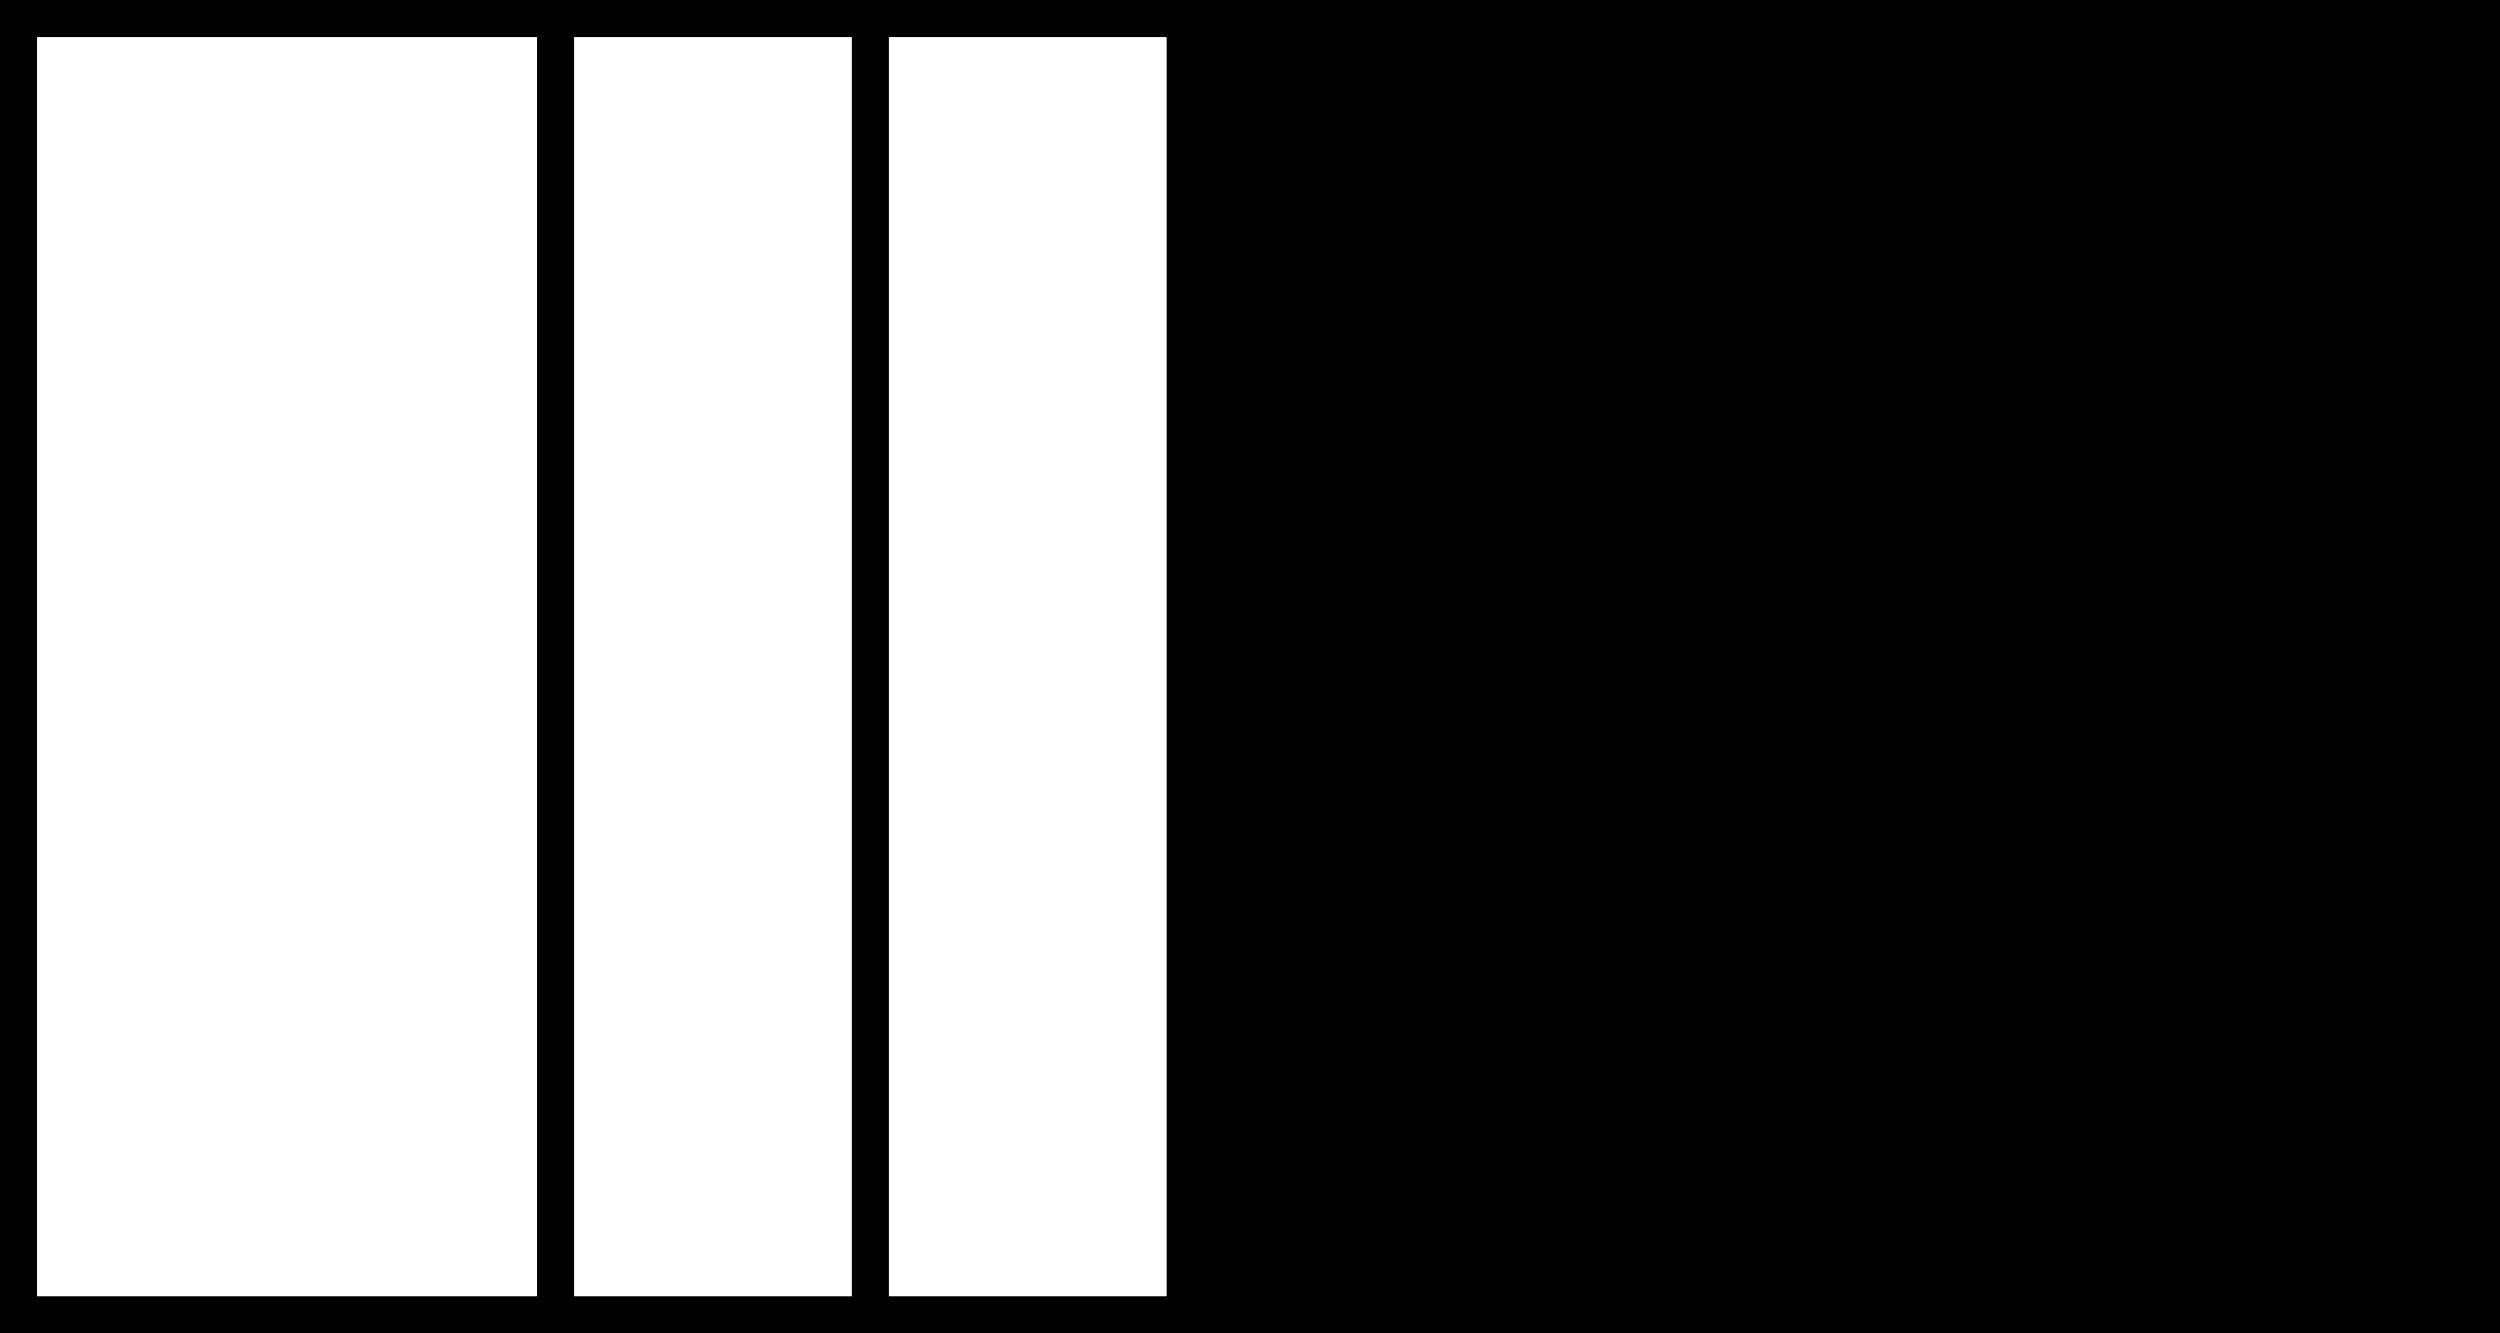 <?xml version="1.0" encoding="utf-8"?>
<!-- Generator: Adobe Illustrator 23.0.1, SVG Export Plug-In . SVG Version: 6.00 Build 0)  -->
<svg version="1.1" id="Layer_1" xmlns="http://www.w3.org/2000/svg" xmlns:xlink="http://www.w3.org/1999/xlink" x="0px" y="0px"
	 viewBox="0 0 135 72" style="enable-background:new 0 0 135 72;" xml:space="preserve">
<g>
	<path d="M63,0H0v72h135V0H63z M63,70H2V2h27v68h2V2h15v68h2V2h15V70z"/>
</g>
</svg>
